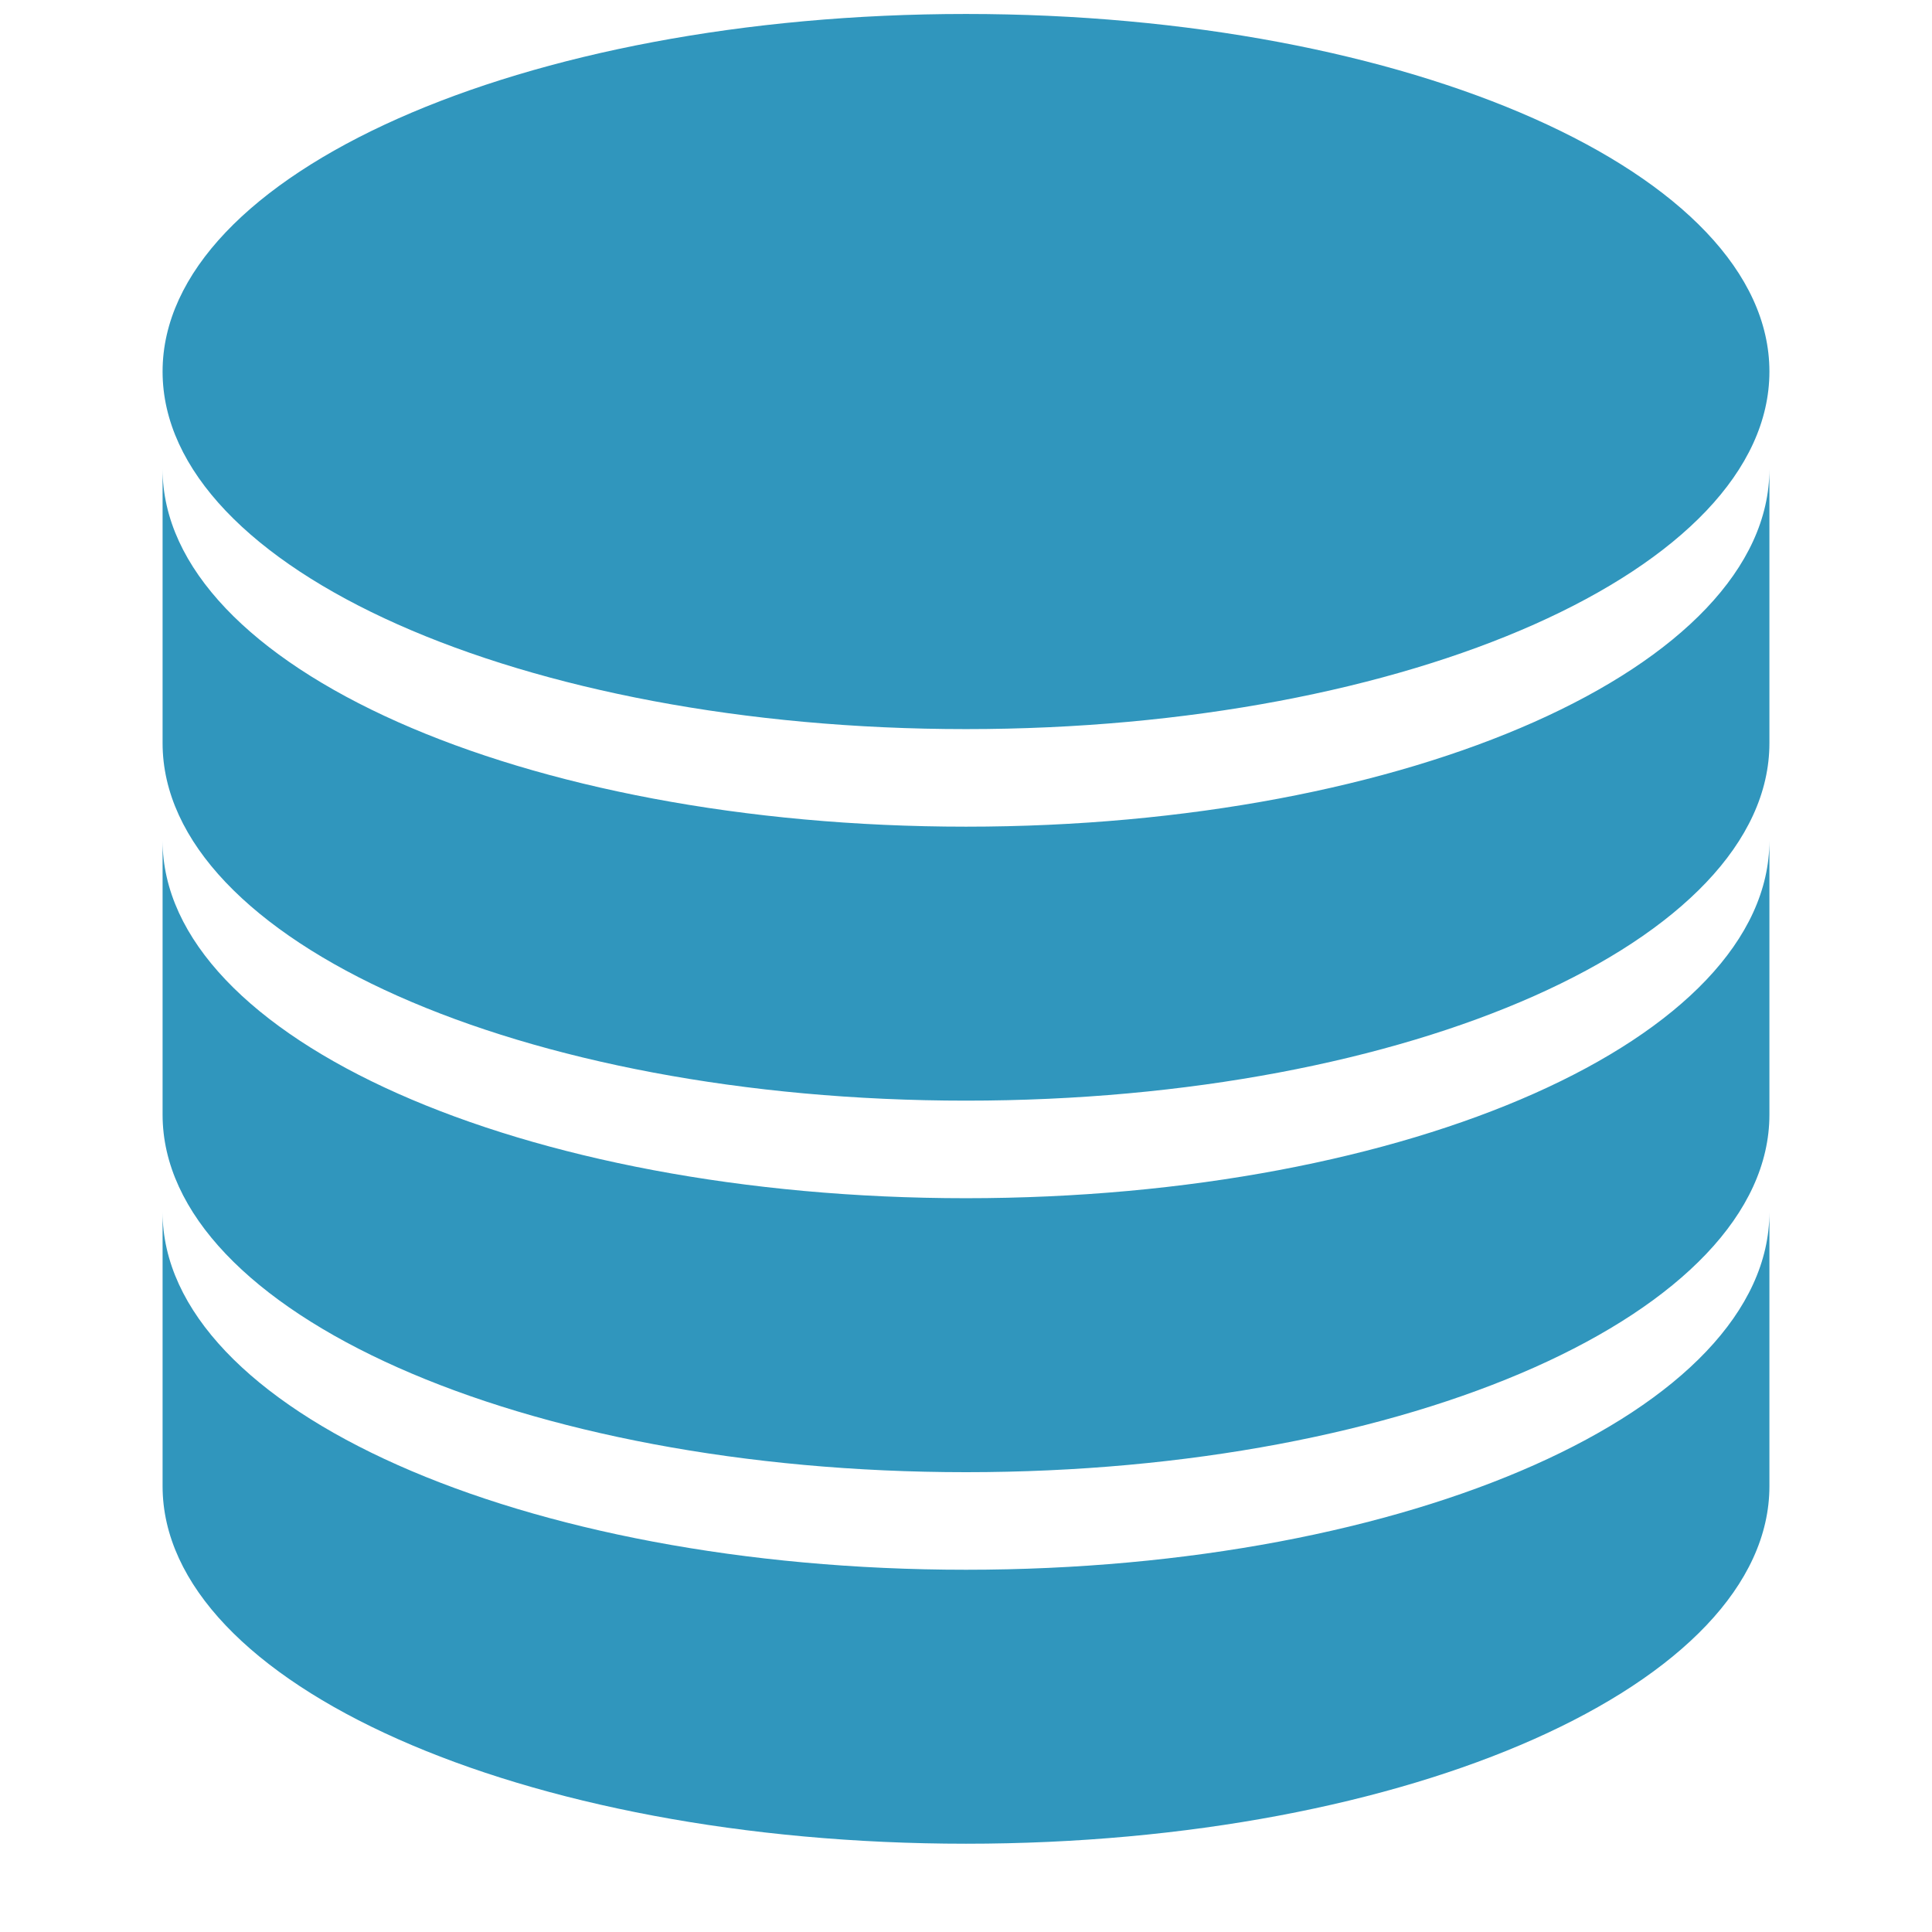 ﻿<?xml version="1.0" encoding="utf-8"?>
<svg xmlns="http://www.w3.org/2000/svg" viewBox="0 0 26 26" width="52" height="52">
  <path d="M13 0.188C7.027 0.188 2.188 2.34 2.188 5C2.188 7.66 7.027 9.812 13 9.812C18.973 9.812 23.812 7.66 23.812 5C23.812 2.34 18.973 0.188 13 0.188 Z M 2.188 6.312L2.188 10C2.188 12.66 7.027 14.812 13 14.812C18.973 14.812 23.812 12.66 23.812 10L23.812 6.312C23.812 8.973 18.973 11.125 13 11.125C7.027 11.125 2.188 8.973 2.188 6.312 Z M 2.188 11.312L2.188 15C2.188 17.66 7.027 19.812 13 19.812C18.973 19.812 23.812 17.66 23.812 15L23.812 11.312C23.812 13.973 18.973 16.125 13 16.125C7.027 16.125 2.188 13.973 2.188 11.312 Z M 2.188 16.312L2.188 20C2.188 22.66 7.027 24.812 13 24.812C18.973 24.812 23.812 22.66 23.812 20L23.812 16.312C23.812 18.973 18.973 21.125 13 21.125C7.027 21.125 2.188 18.973 2.188 16.312Z" fill="#3096BD" />
</svg>